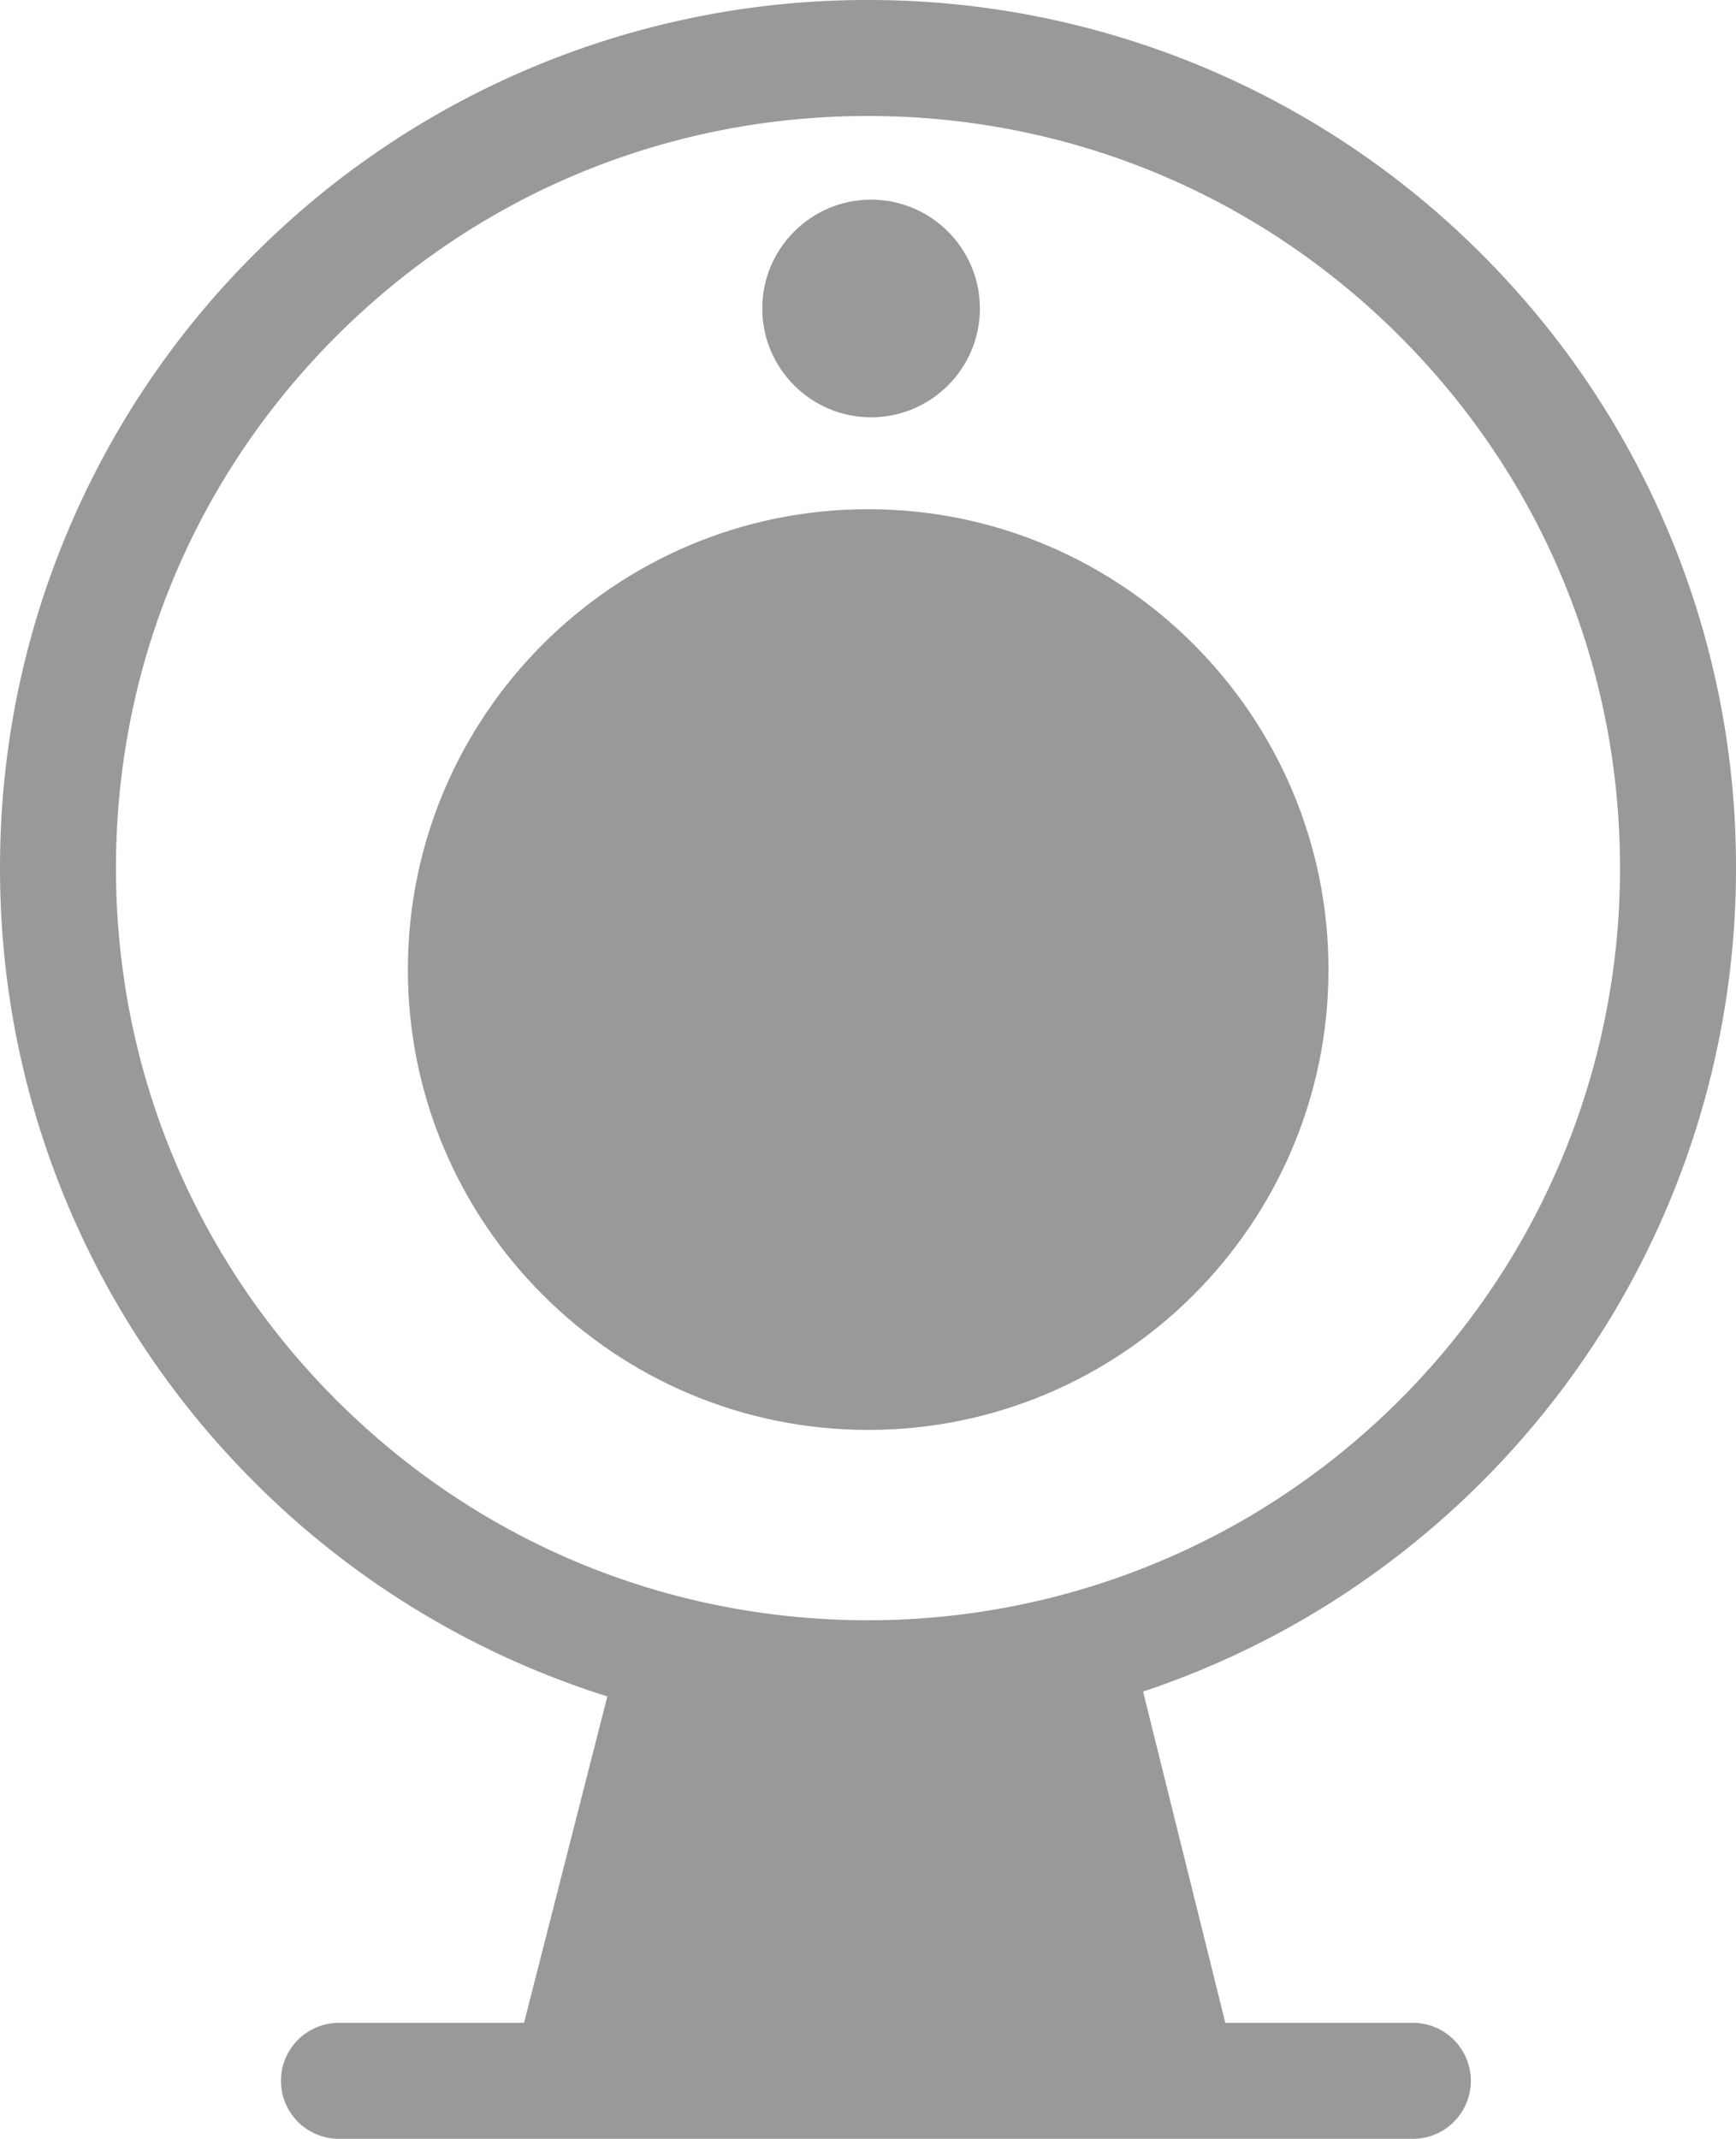 <svg xmlns="http://www.w3.org/2000/svg" width="71.965" height="88.653" viewBox="0 0 71.965 88.653"><g fill="#999"><path d="M35.99 21.106c-10.522 0-19.082 8.56-19.082 19.082S25.468 59.27 35.99 59.27s19.082-8.56 19.082-19.082-8.56-19.082-19.082-19.082zM36.11 17.297c2.488 0 4.511-2.024 4.511-4.511s-2.023-4.511-4.511-4.511c-2.487 0-4.511 2.024-4.511 4.511s2.024 4.511 4.511 4.511z"/><path d="M69.137 21.976c-1.813-4.285-4.407-8.133-7.711-11.437A35.871 35.871 0 0 0 35.983 0a35.871 35.871 0 0 0-25.444 10.539 35.852 35.852 0 0 0-7.71 11.437C.952 26.414 0 31.126 0 35.983s.952 9.569 2.828 14.007a35.885 35.885 0 0 0 7.71 11.437 35.871 35.871 0 0 0 14.639 8.889l-3.454 13.53h-7.671a2.404 2.404 0 0 0 0 4.808h37.091l.017.001.028-.001h7.381a2.404 2.404 0 1 0 0-4.808h-7.774l-3.409-13.731a35.79 35.79 0 0 0 6.589-2.964 36.184 36.184 0 0 0 13.026-12.92 35.958 35.958 0 0 0 4.964-18.248 35.76 35.76 0 0 0-2.828-14.007zM62.86 51.789a31.369 31.369 0 0 1-11.291 11.2 31.157 31.157 0 0 1-15.586 4.17c-8.327 0-16.156-3.243-22.044-9.131S4.807 44.31 4.807 35.983s3.243-16.156 9.131-22.044c5.888-5.889 13.717-9.131 22.044-9.131s16.156 3.243 22.044 9.131c5.889 5.888 9.131 13.717 9.131 22.044a31.13 31.13 0 0 1-4.297 15.806z"/></g></svg>